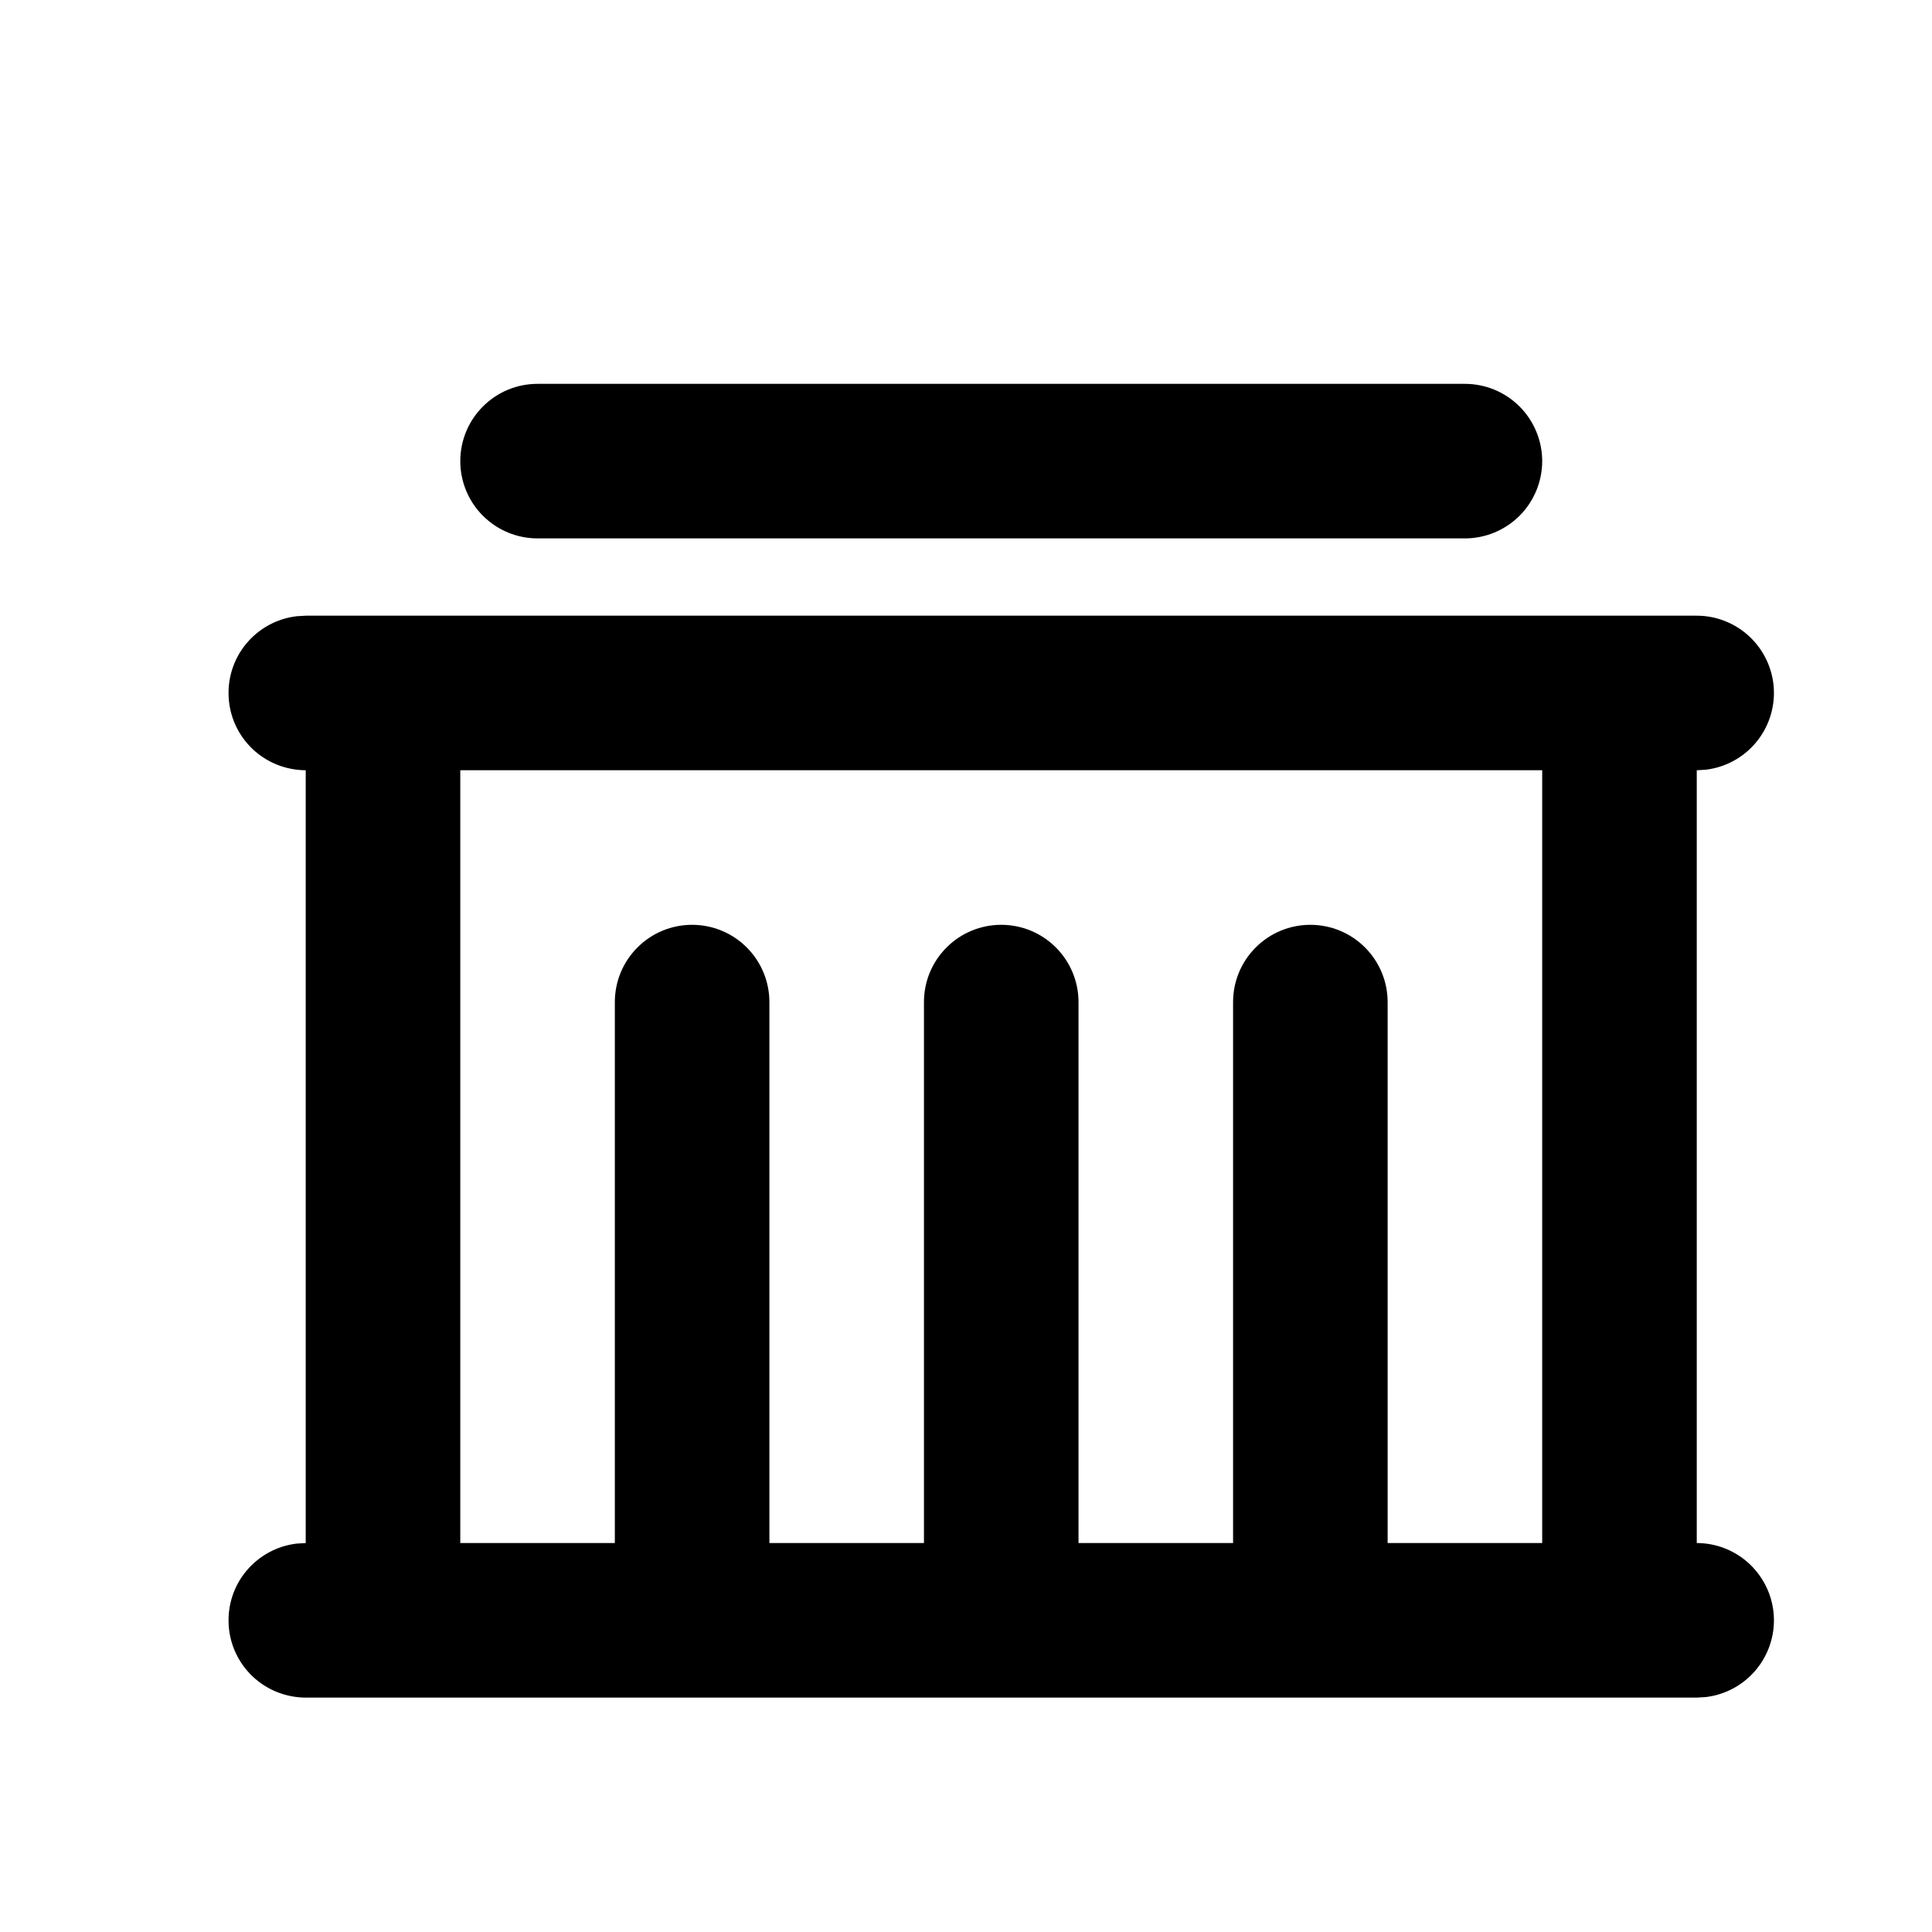 <svg width="25" height="25" viewBox="0 0 25 25" fill="none" xmlns="http://www.w3.org/2000/svg">
<g clip-path="url(#clip0_26_818)">
<path d="M21.956 7.967C22.211 7.967 22.456 8.065 22.641 8.24C22.826 8.415 22.938 8.654 22.953 8.908C22.968 9.163 22.885 9.413 22.721 9.609C22.558 9.804 22.326 9.93 22.073 9.96L21.956 9.967V19.967C22.211 19.967 22.456 20.065 22.641 20.24C22.826 20.415 22.938 20.654 22.953 20.908C22.968 21.163 22.885 21.413 22.721 21.609C22.558 21.804 22.326 21.93 22.073 21.96L21.956 21.967H3.956C3.701 21.966 3.456 21.869 3.27 21.694C3.085 21.519 2.973 21.28 2.959 21.025C2.944 20.771 3.026 20.52 3.19 20.325C3.354 20.13 3.586 20.004 3.839 19.974L3.956 19.967V9.967C3.701 9.966 3.456 9.869 3.27 9.694C3.085 9.519 2.973 9.28 2.959 9.025C2.944 8.771 3.026 8.52 3.19 8.325C3.354 8.129 3.586 8.004 3.839 7.974L3.956 7.967H21.956ZM19.956 9.967H5.956V19.967H7.956V12.967C7.956 12.701 8.061 12.447 8.249 12.26C8.436 12.072 8.69 11.967 8.956 11.967C9.221 11.967 9.475 12.072 9.663 12.26C9.85 12.447 9.956 12.701 9.956 12.967V19.967H11.956V12.967C11.956 12.701 12.061 12.447 12.249 12.26C12.436 12.072 12.691 11.967 12.956 11.967C13.221 11.967 13.475 12.072 13.663 12.26C13.85 12.447 13.956 12.701 13.956 12.967V19.967H15.956V12.967C15.956 12.701 16.061 12.447 16.249 12.26C16.436 12.072 16.691 11.967 16.956 11.967C17.221 11.967 17.475 12.072 17.663 12.26C17.85 12.447 17.956 12.701 17.956 12.967V19.967H19.956V9.967ZM18.956 4.967C19.221 4.967 19.475 5.072 19.663 5.26C19.85 5.447 19.956 5.702 19.956 5.967C19.956 6.232 19.85 6.486 19.663 6.674C19.475 6.861 19.221 6.967 18.956 6.967H6.956C6.69 6.967 6.436 6.861 6.249 6.674C6.061 6.486 5.956 6.232 5.956 5.967C5.956 5.702 6.061 5.447 6.249 5.26C6.436 5.072 6.69 4.967 6.956 4.967H18.956Z" fill="currentColor"/>
</g>
<defs>
<clipPath id="clip0_26_818">
<rect width="24" height="24" fill="white" transform="translate(0.956 0.967)"/>
</clipPath>
</defs>
</svg>
